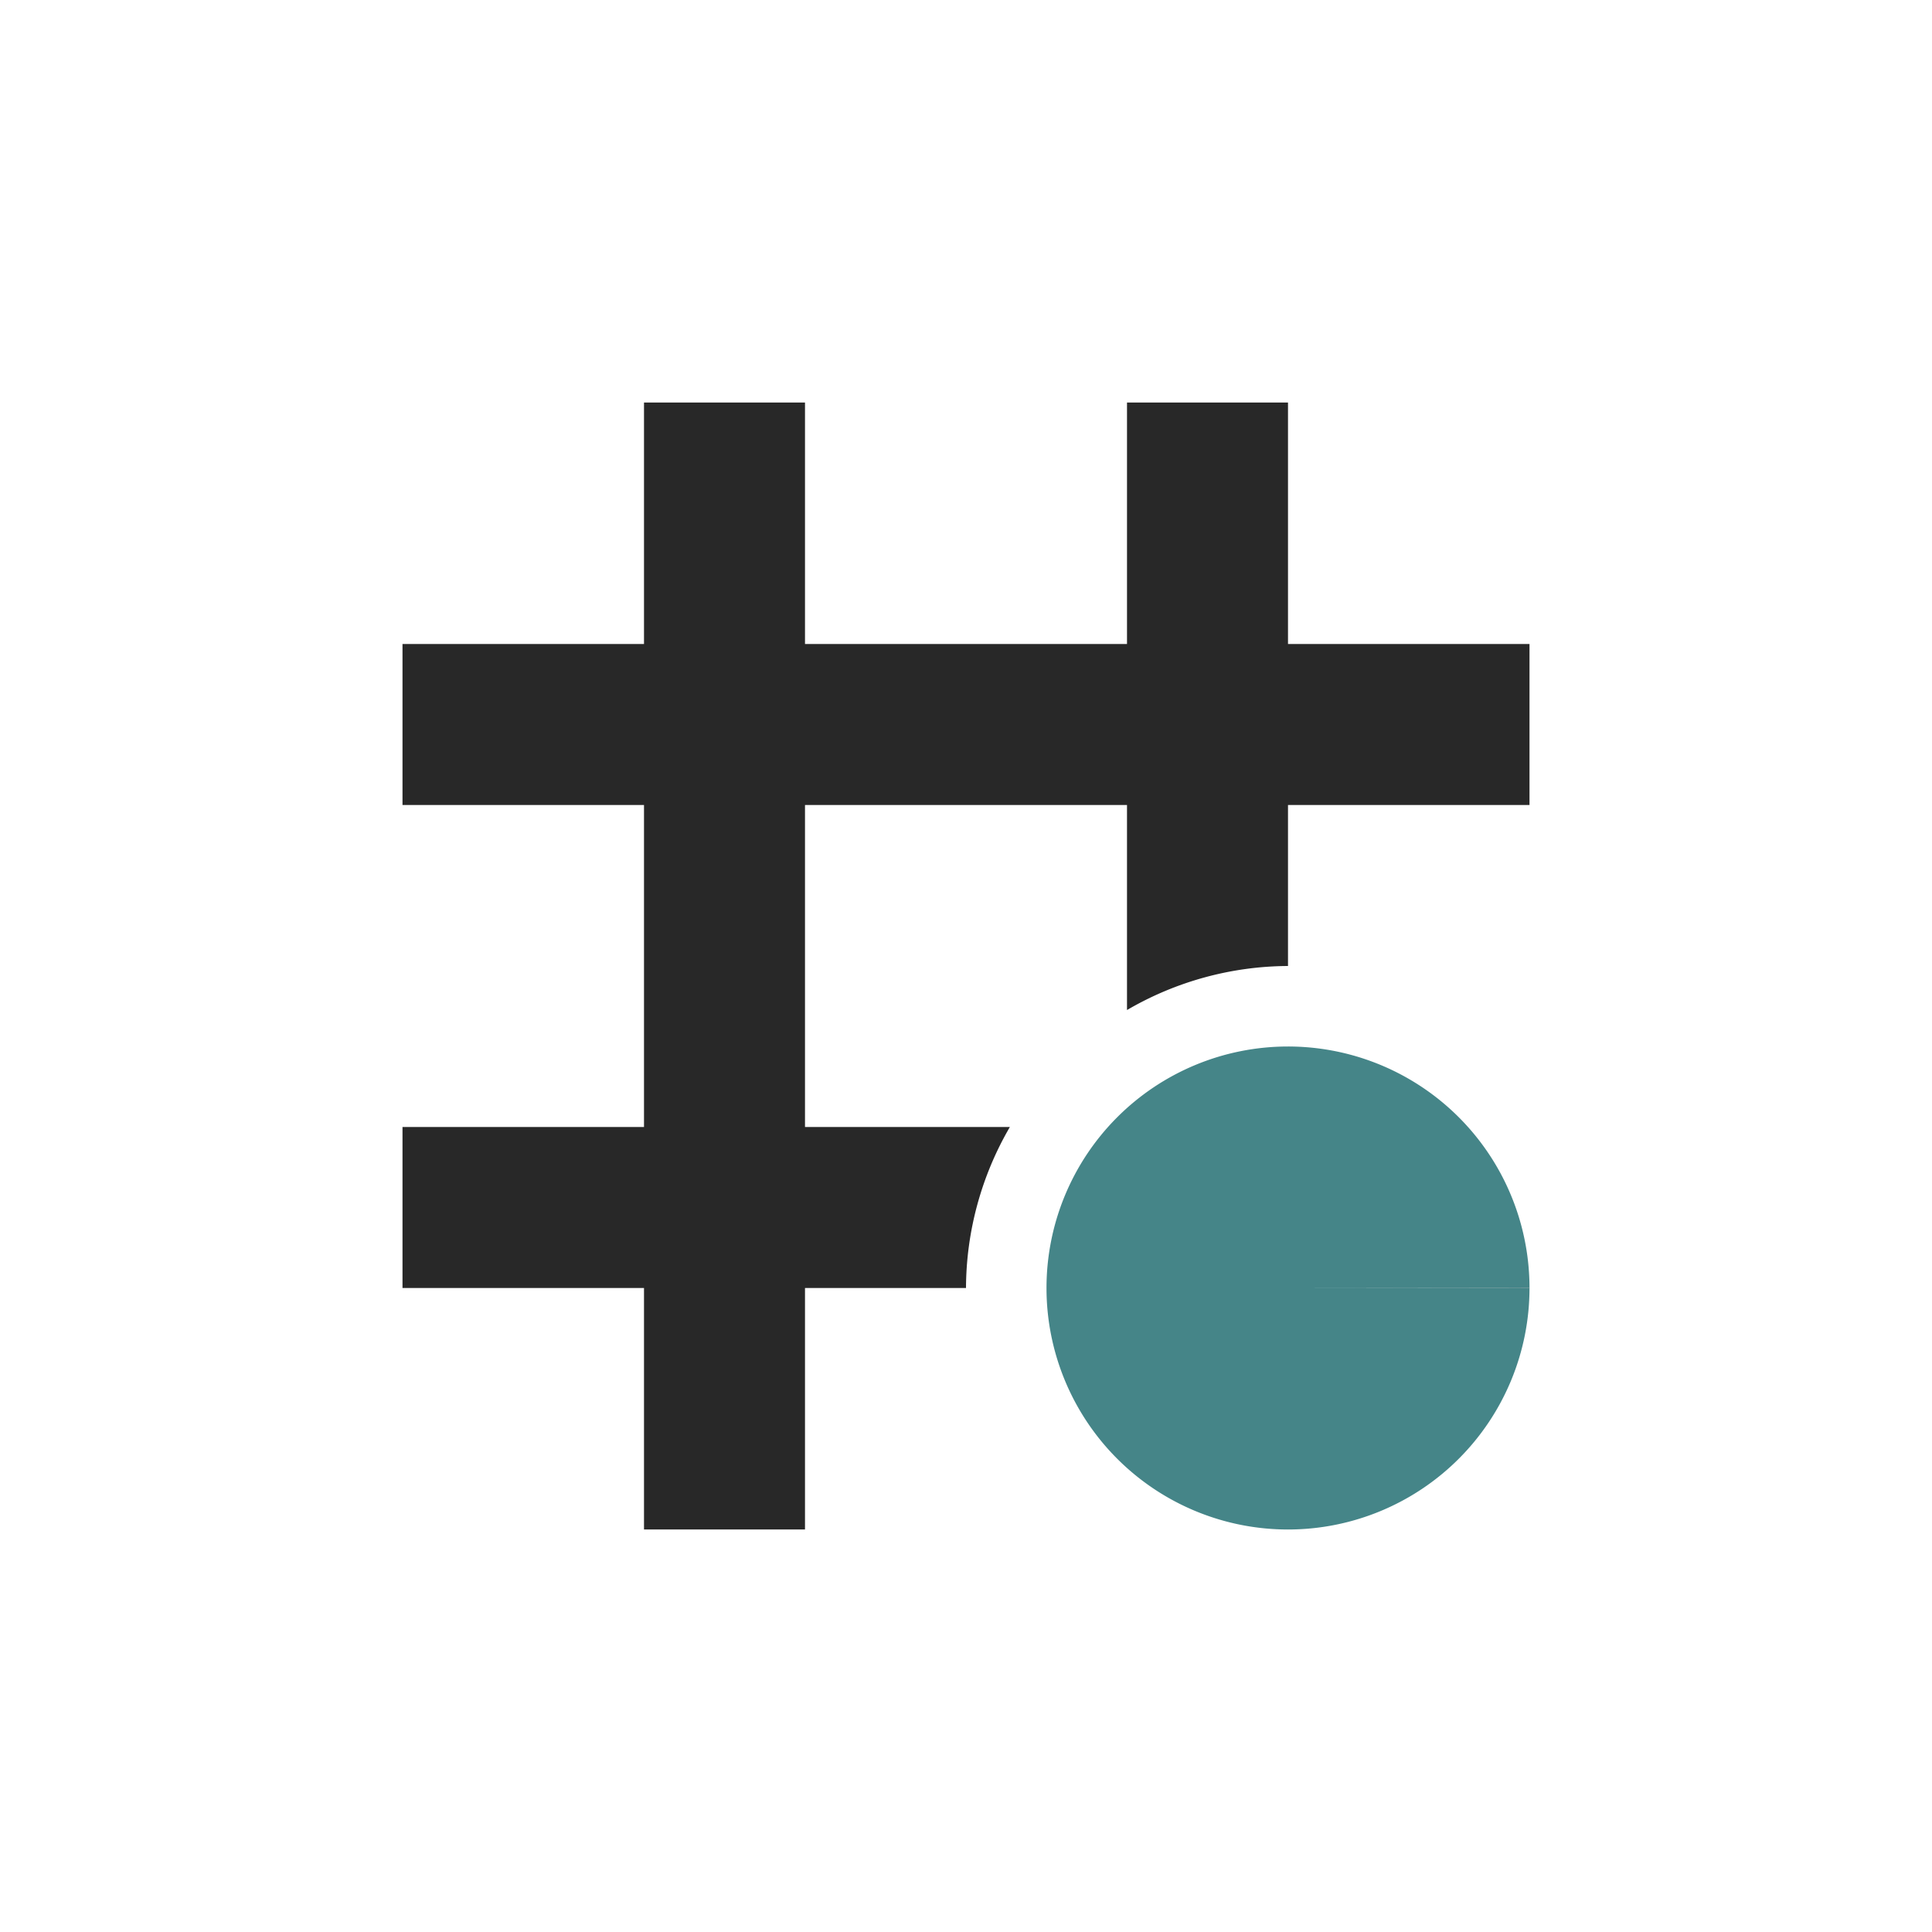 <svg width="24" height="24" version="1.1" xmlns="http://www.w3.org/2000/svg">
  <defs>
    <style id="current-color-scheme" type="text/css">.ColorScheme-Text { color:#282828; } .ColorScheme-Highlight { color:#458588; }</style>
  </defs>
  <path class="ColorScheme-Text" d="m8 5v3h-3v2h3v4h-3v2h3v3h2v-3h2a4 4 0 0 1 0.545-2h-2.545v-4h4v2.547a4 4 0 0 1 1.996-0.547 4 4 0 0 1 0.004 0v-2h3v-2h-3v-3h-2v3h-4v-3h-2zm11 11-3 0.004h3z" fill="currentColor"/>
  <path class="ColorScheme-Highlight" d="m19 16a3 3 0 0 1-2.999 3 3 3 0 0 1-3.001-2.998 3 3 0 0 1 2.997-3.002 3 3 0 0 1 3.003 2.997l-3 0.003z" fill="currentColor"/>
</svg>
